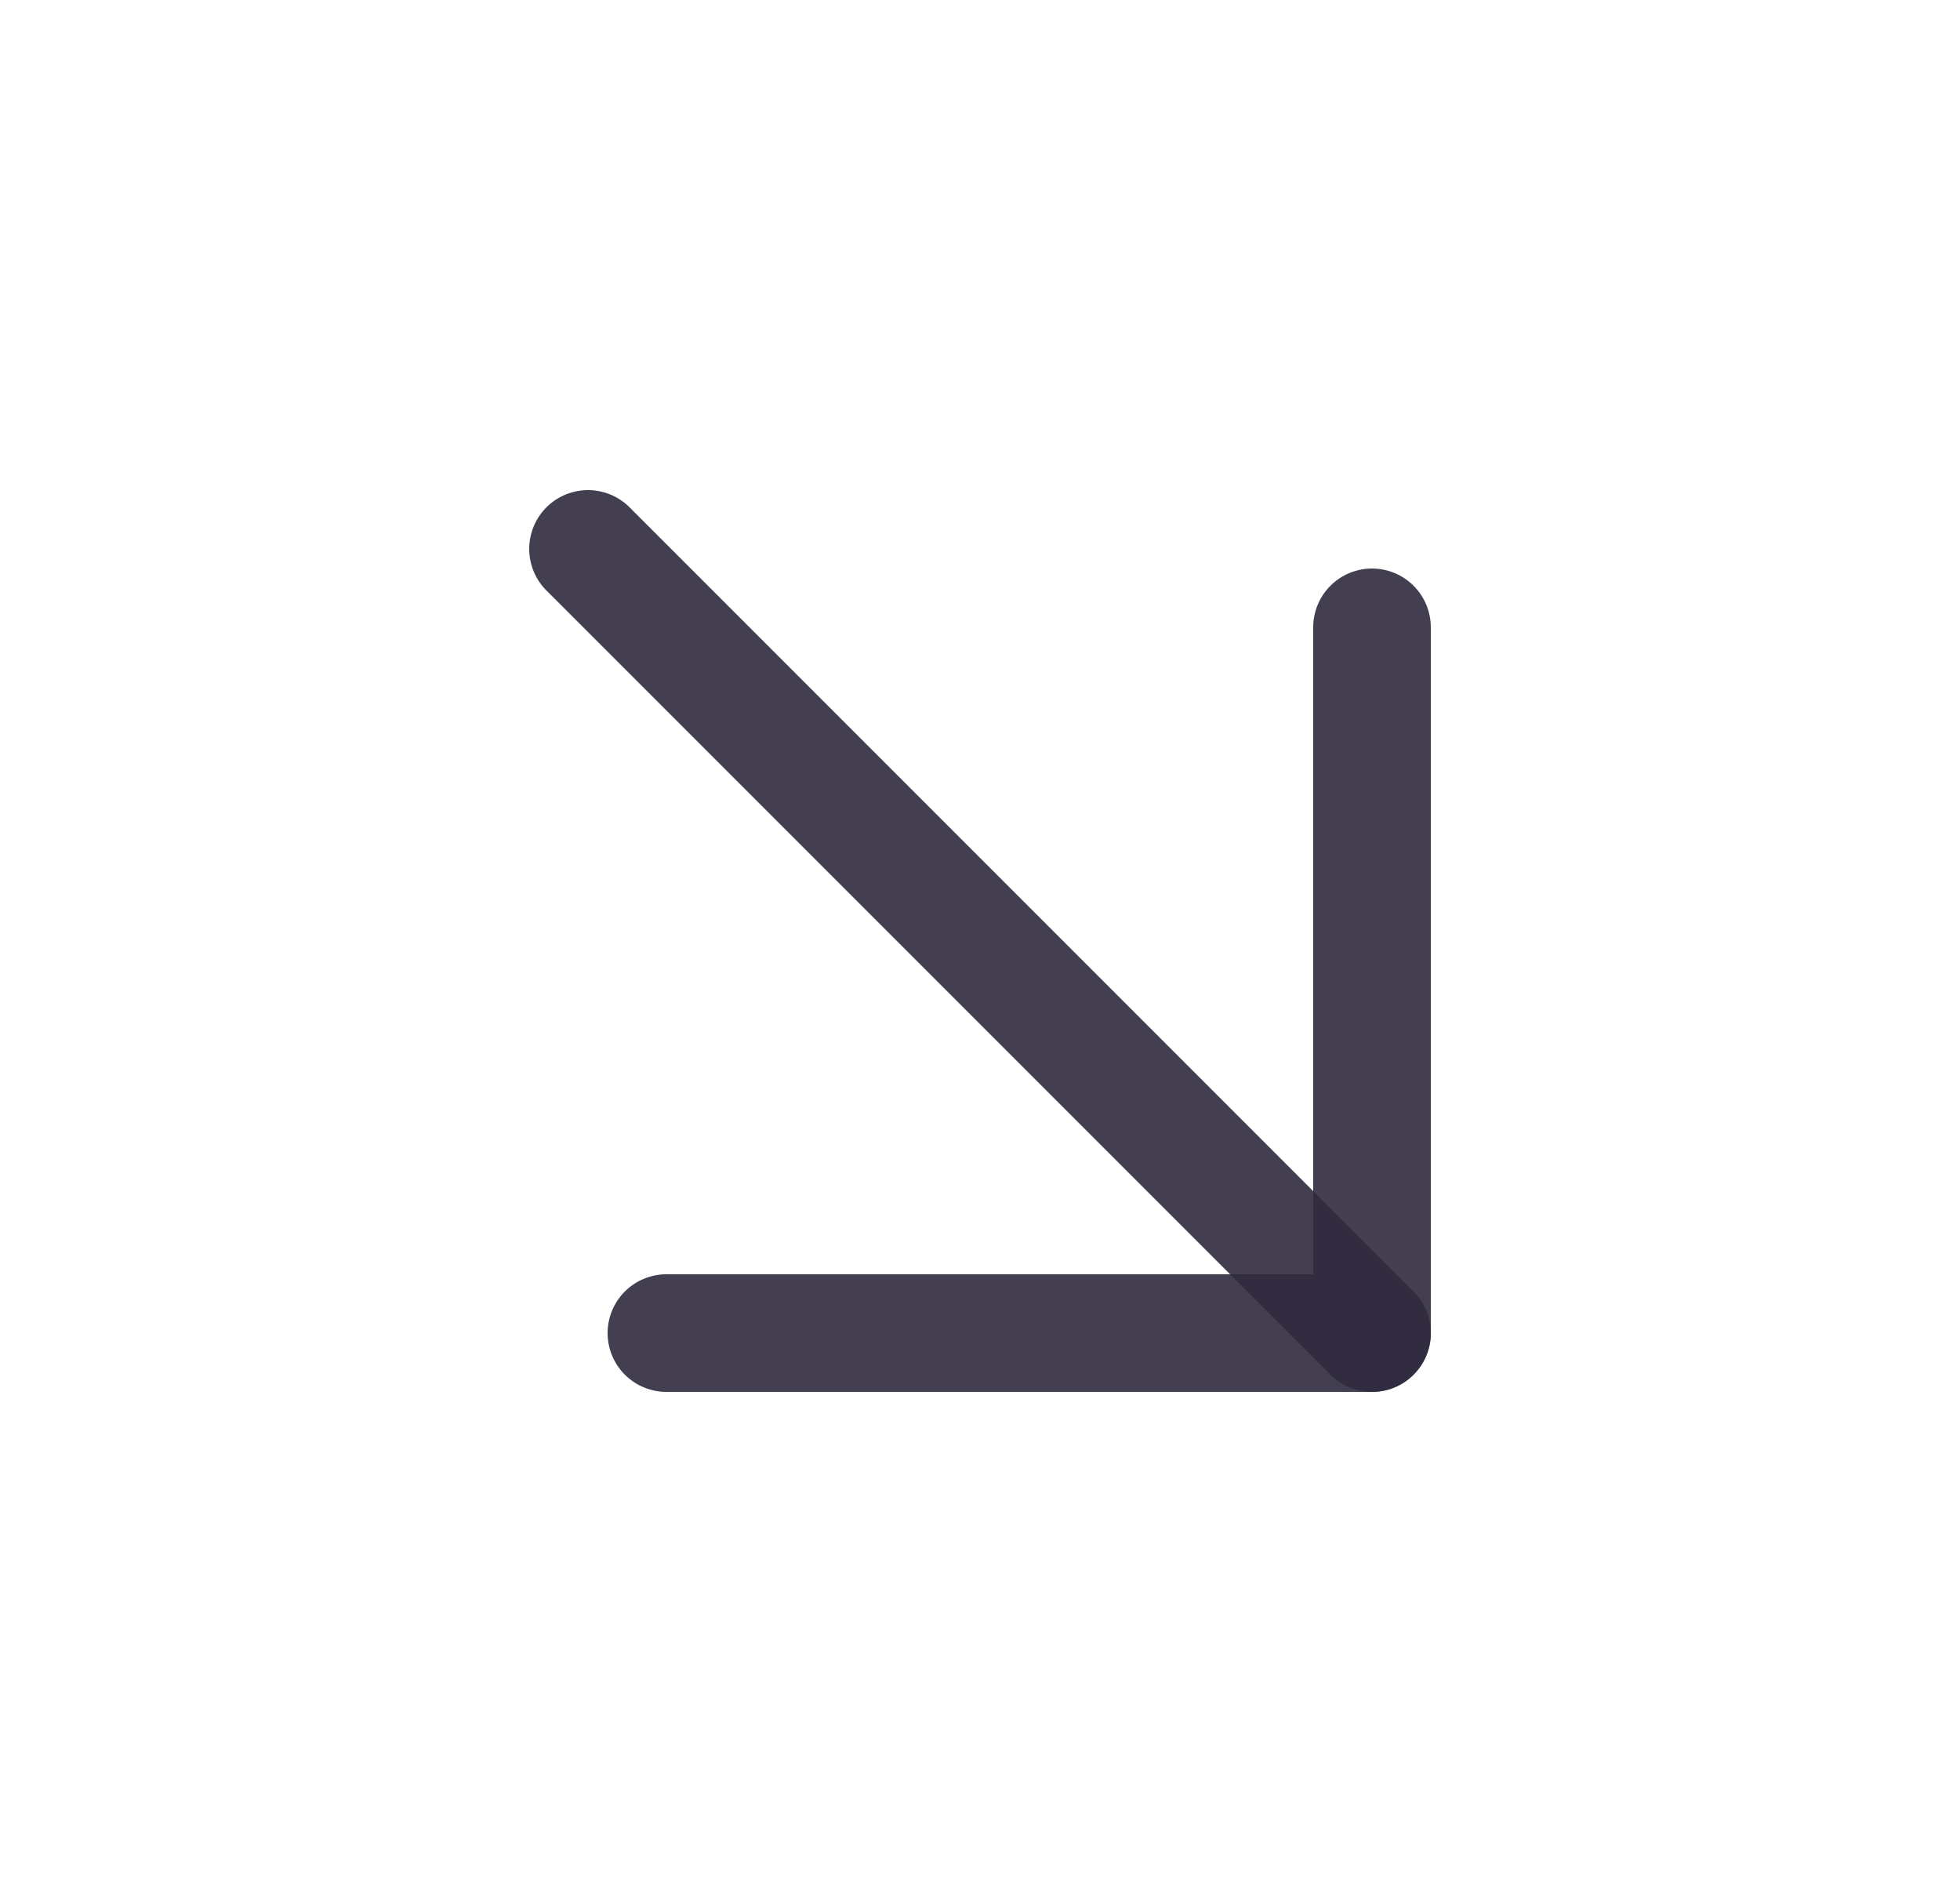 <svg width="25" height="24" viewBox="0 0 25 24" fill="none" xmlns="http://www.w3.org/2000/svg">
<path d="M7.5 7L17.5 17" stroke="#2F2B3D" stroke-opacity="0.9" stroke-width="1.5" stroke-linecap="round" stroke-linejoin="round"/>
<path d="M17.5 8V17H8.5" stroke="#2F2B3D" stroke-opacity="0.9" stroke-width="1.5" stroke-linecap="round" stroke-linejoin="round"/>
</svg>
